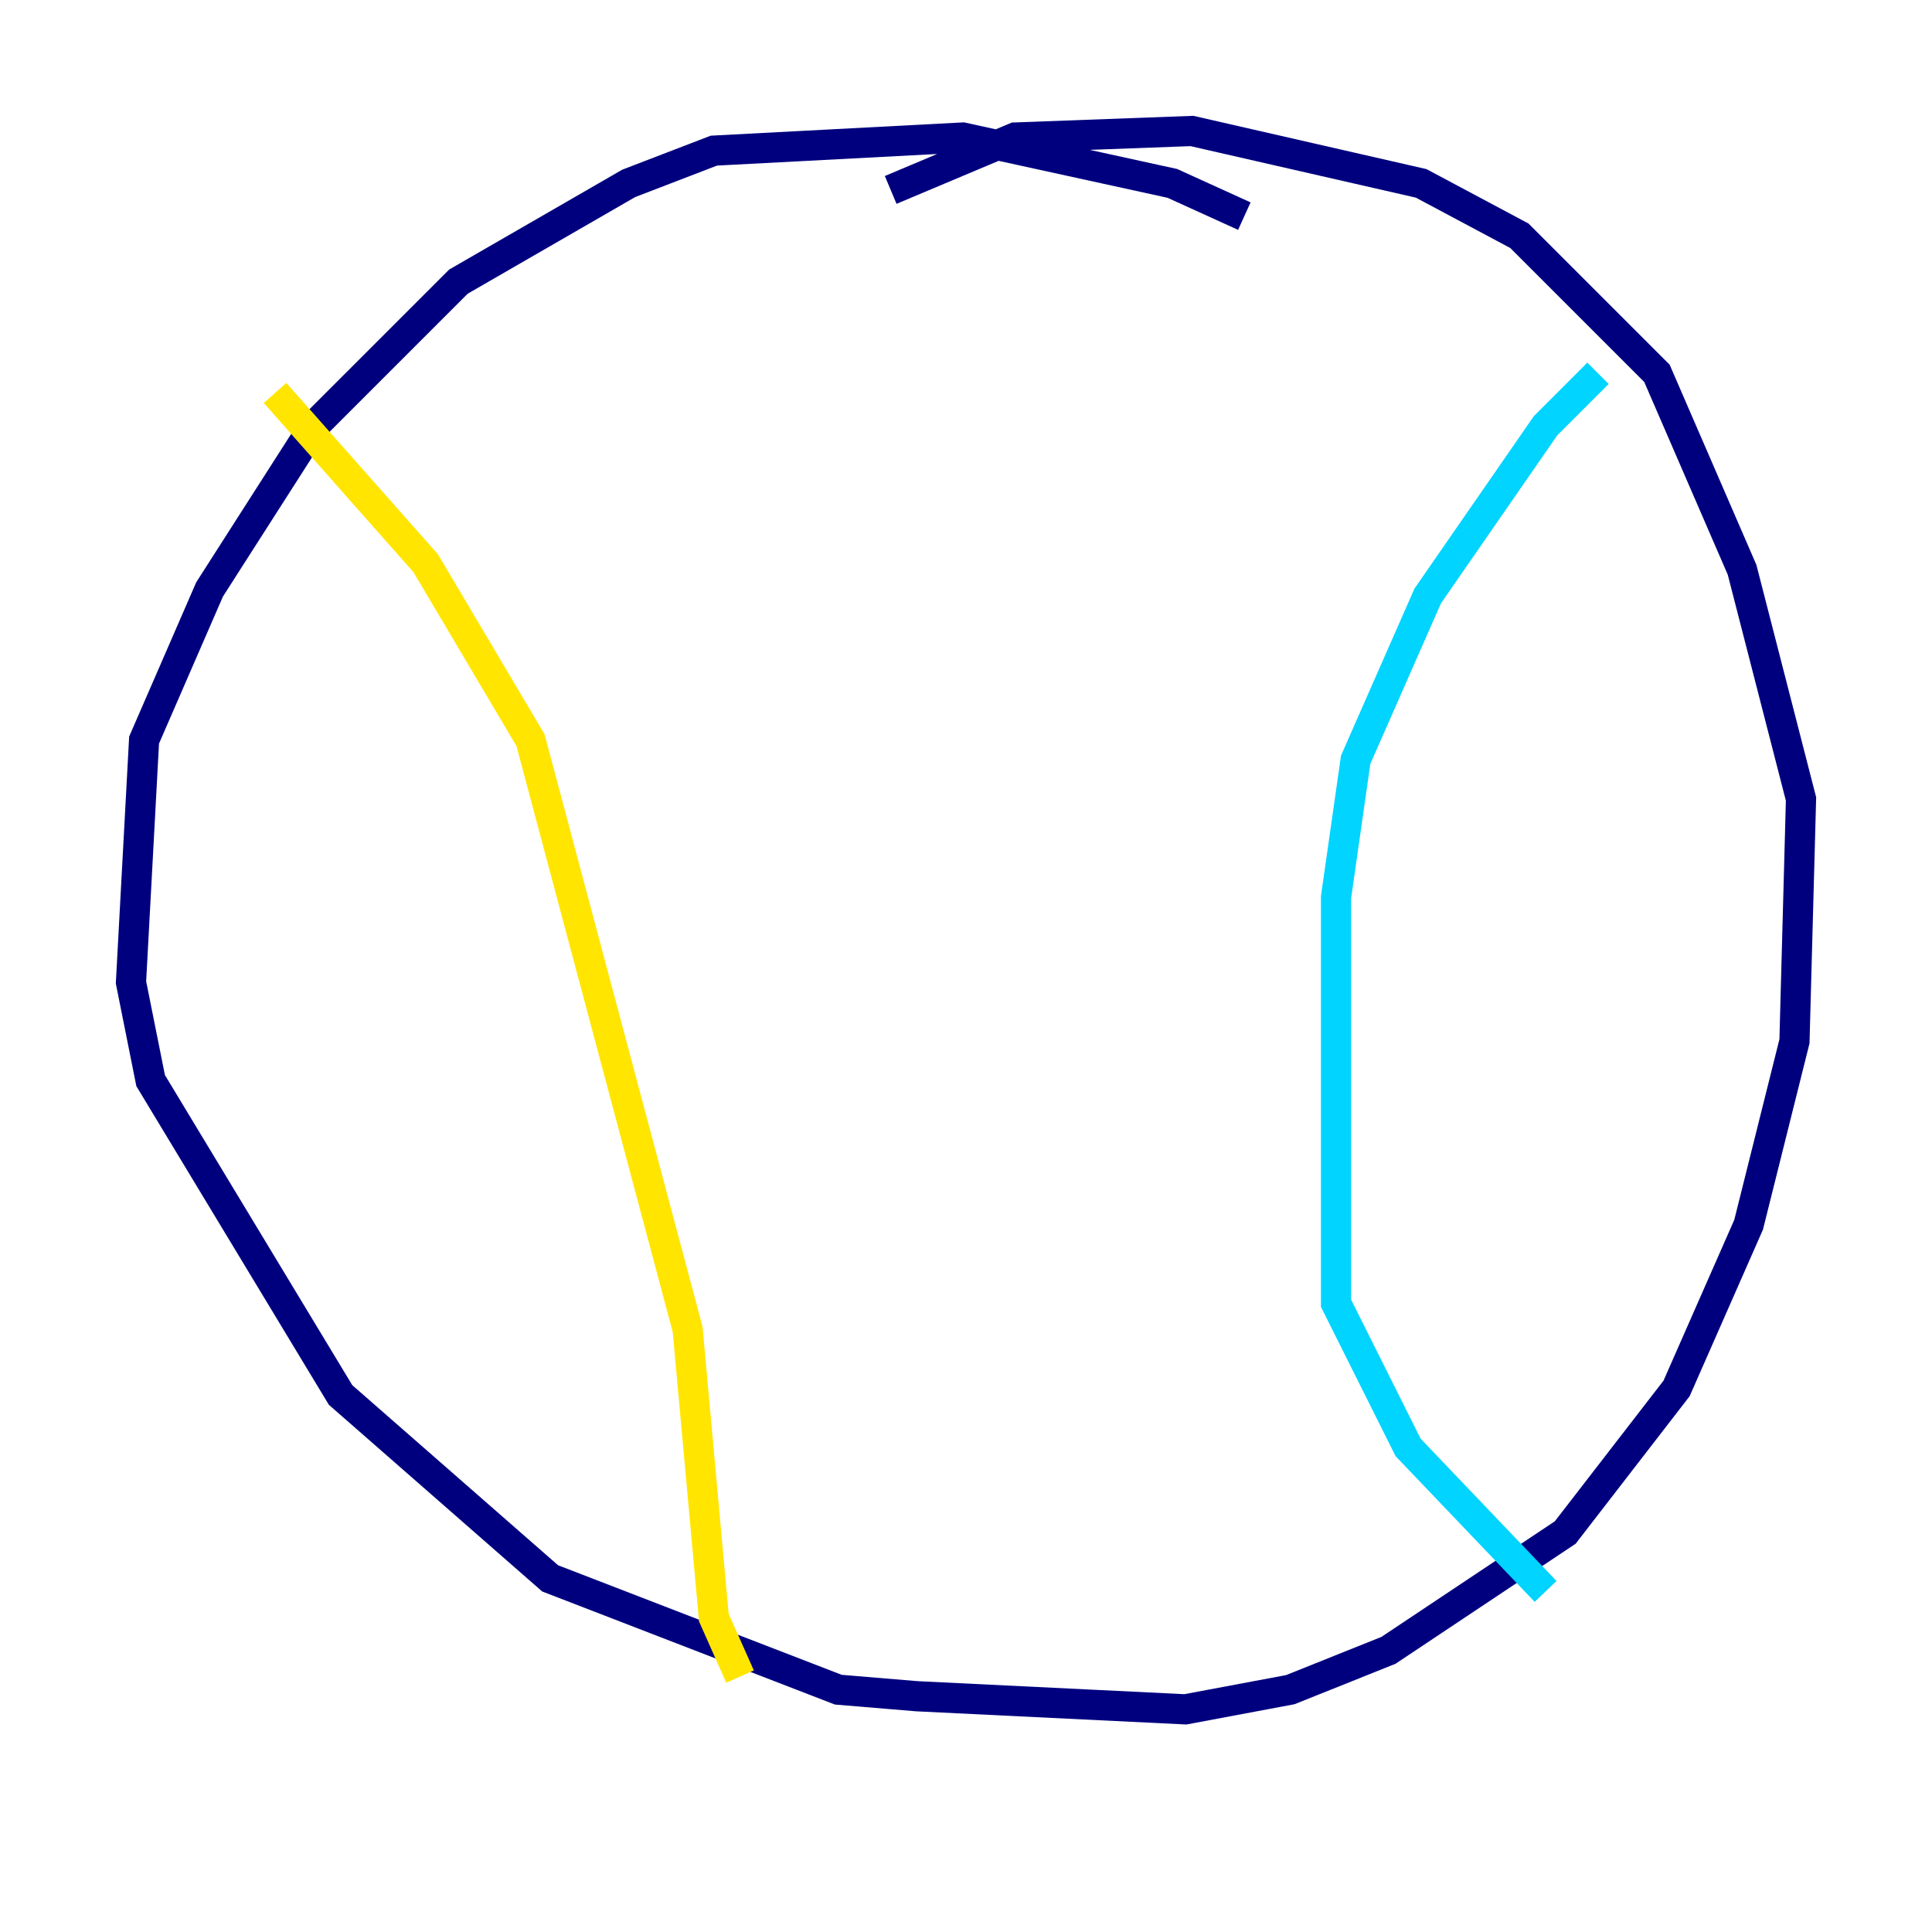 <?xml version="1.0" encoding="utf-8" ?>
<svg baseProfile="tiny" height="128" version="1.2" viewBox="0,0,128,128" width="128" xmlns="http://www.w3.org/2000/svg" xmlns:ev="http://www.w3.org/2001/xml-events" xmlns:xlink="http://www.w3.org/1999/xlink"><defs /><polyline fill="none" points="82.441,14.319 77.668,12.149 63.783,9.112 47.295,9.98 41.654,12.149 30.373,18.658 20.827,28.203 13.885,39.051 9.546,49.031 8.678,65.085 9.98,71.593 22.563,92.42 36.447,104.57 55.539,111.946 60.746,112.38 78.536,113.248 85.478,111.946 91.986,109.342 103.702,101.532 111.078,91.986 115.851,81.139 118.888,68.99 119.322,52.936 115.417,37.749 109.776,24.732 100.664,15.62 94.156,12.149 78.969,8.678 67.254,9.112 59.01,12.583" stroke="#00007f" stroke-width="2" /><polyline fill="none" points="105.871,24.732 102.4,28.203 94.59,39.485 89.817,50.332 88.515,59.444 88.515,86.346 93.288,95.891 102.4,105.437" stroke="#00d4ff" stroke-width="2" /><polyline fill="none" points="18.224,26.034 28.203,37.315 35.146,49.031 45.559,88.081 47.295,107.173 49.031,111.078" stroke="#ffe500" stroke-width="2" /><polyline fill="none" points="30.373,25.6 30.373,25.6" stroke="#7f0000" stroke-width="2" /></svg>
